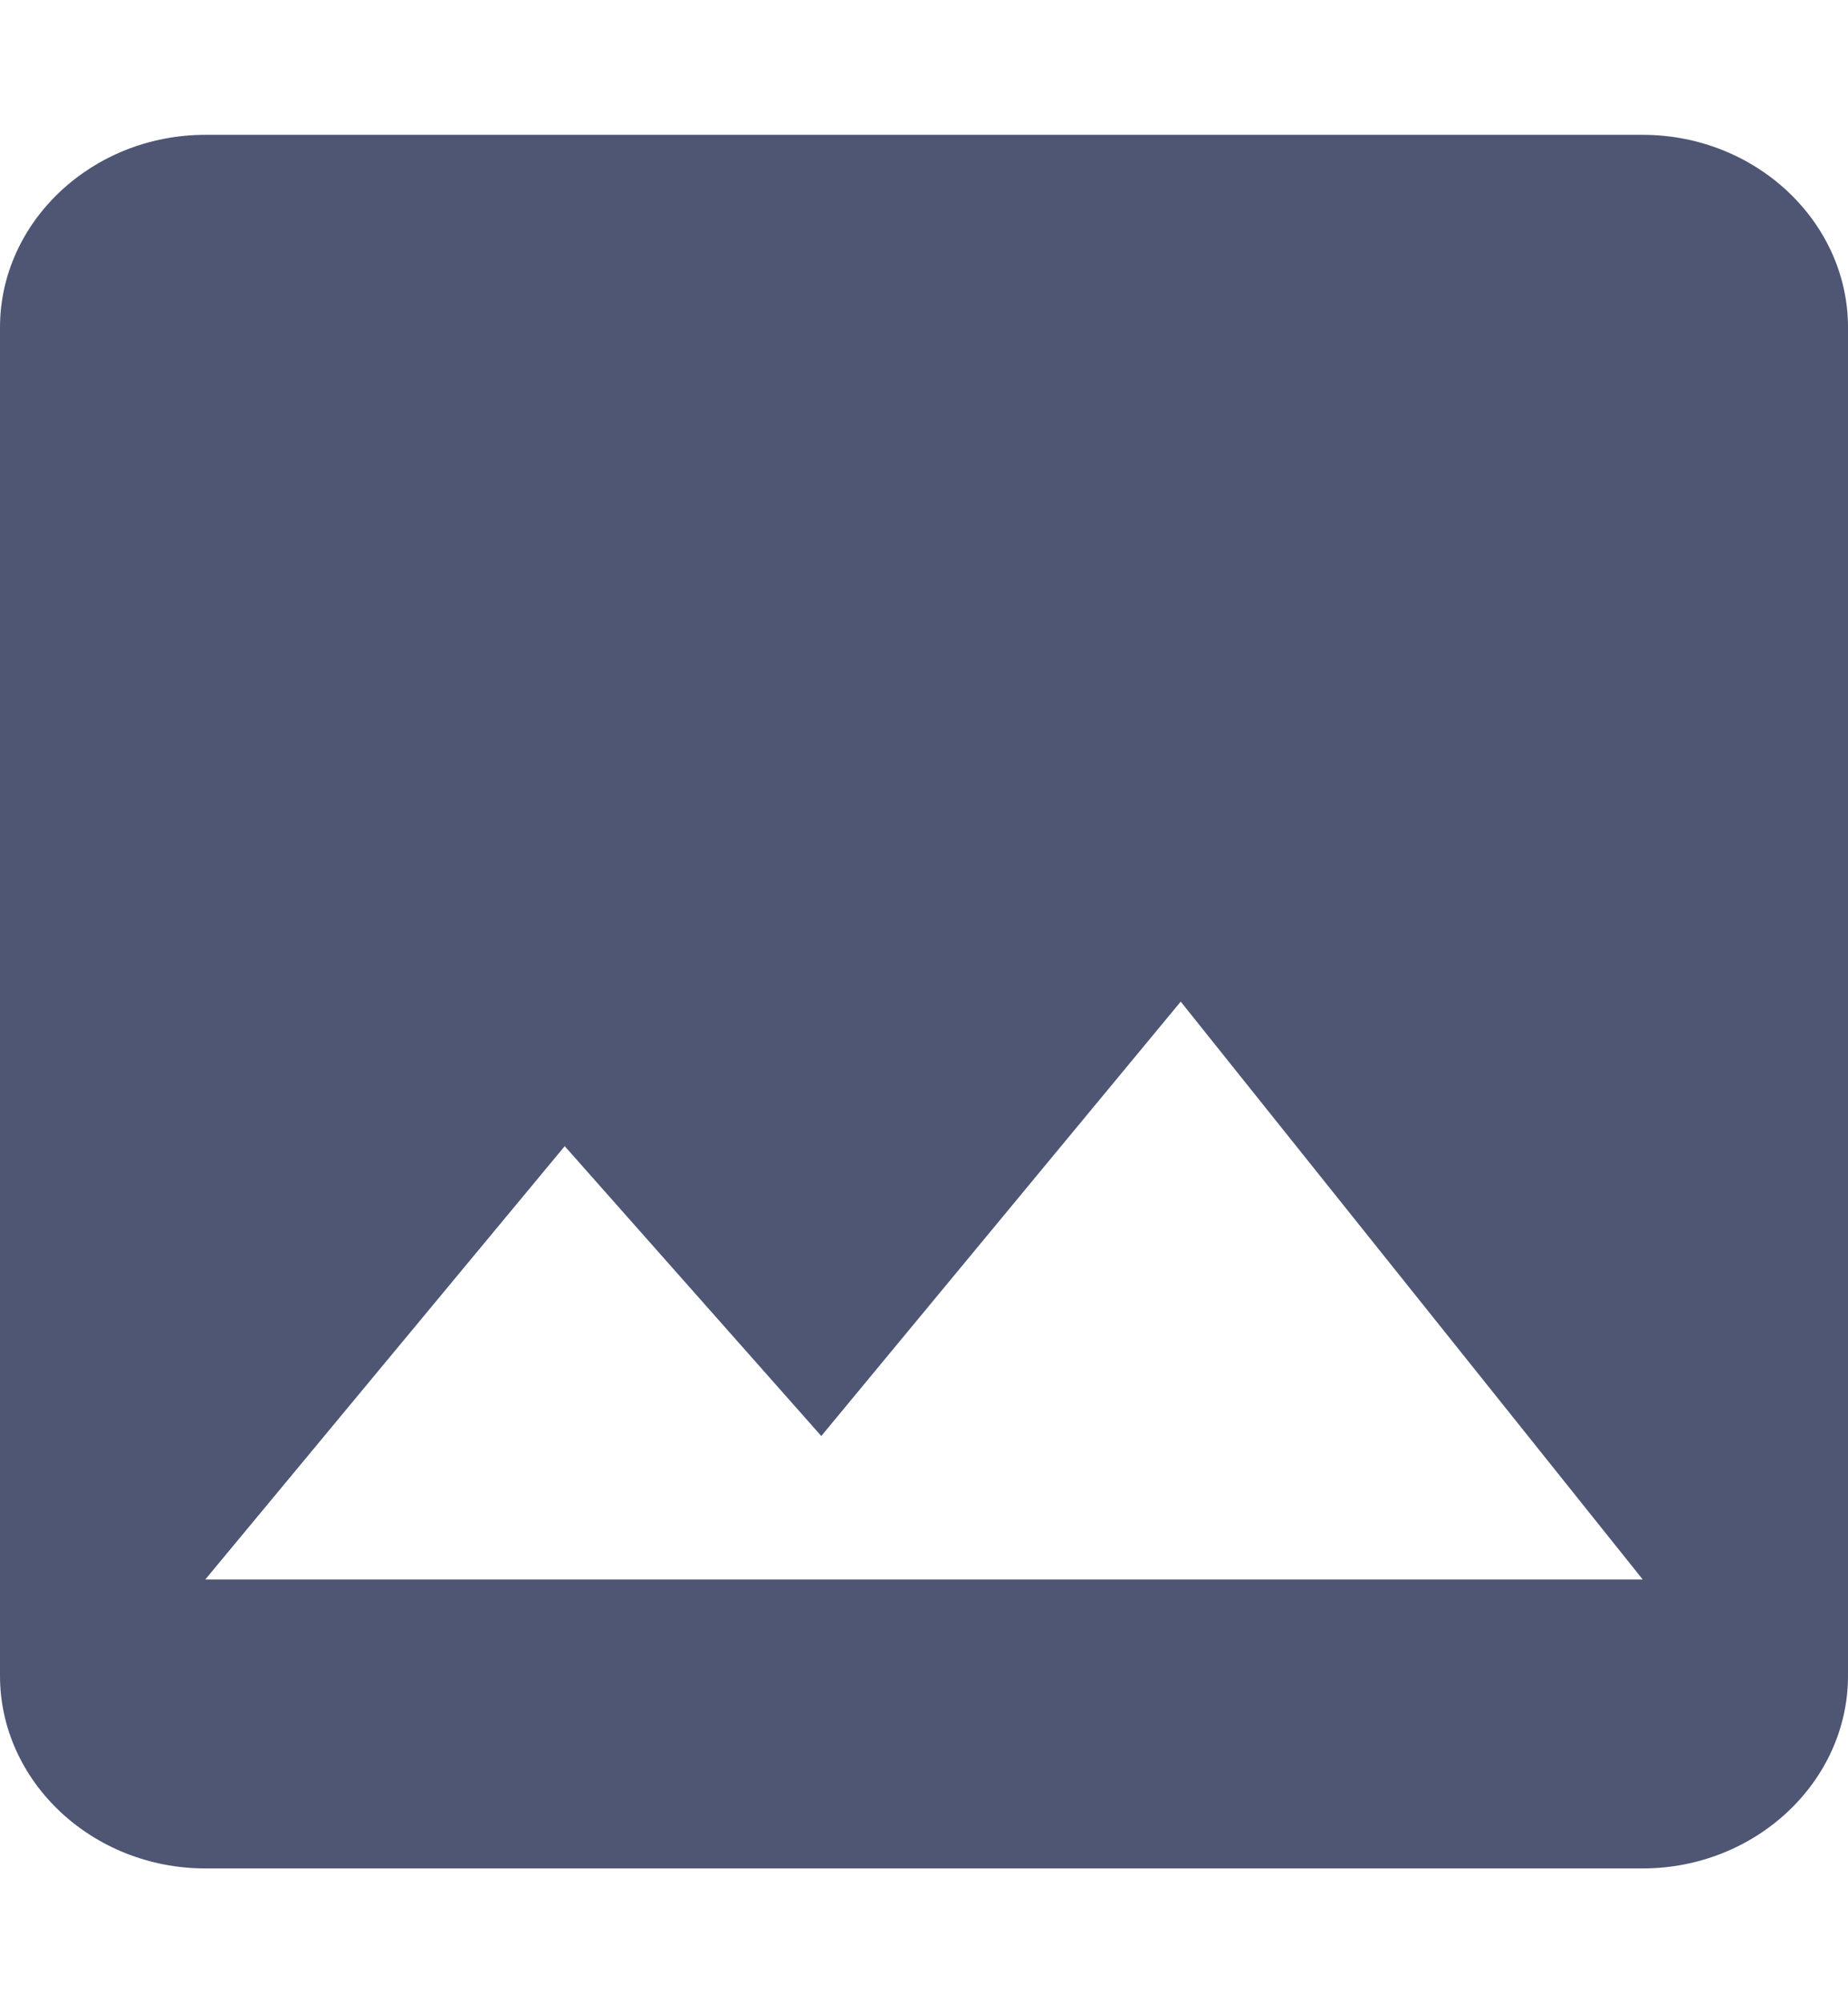 <svg width="12" height="13" viewBox="0 0 12 13" fill="none" xmlns="http://www.w3.org/2000/svg">
<path d="M12 10.875V2.125C12 1.438 11.4 0.875 10.667 0.875H1.333C0.6 0.875 0 1.438 0 2.125V10.875C0 11.562 0.6 12.125 1.333 12.125H10.667C11.4 12.125 12 11.562 12 10.875ZM3.667 7.438L5.333 9.319L7.667 6.5L10.667 10.25H1.333L3.667 7.438Z" fill="#4E5674"/>
</svg>
